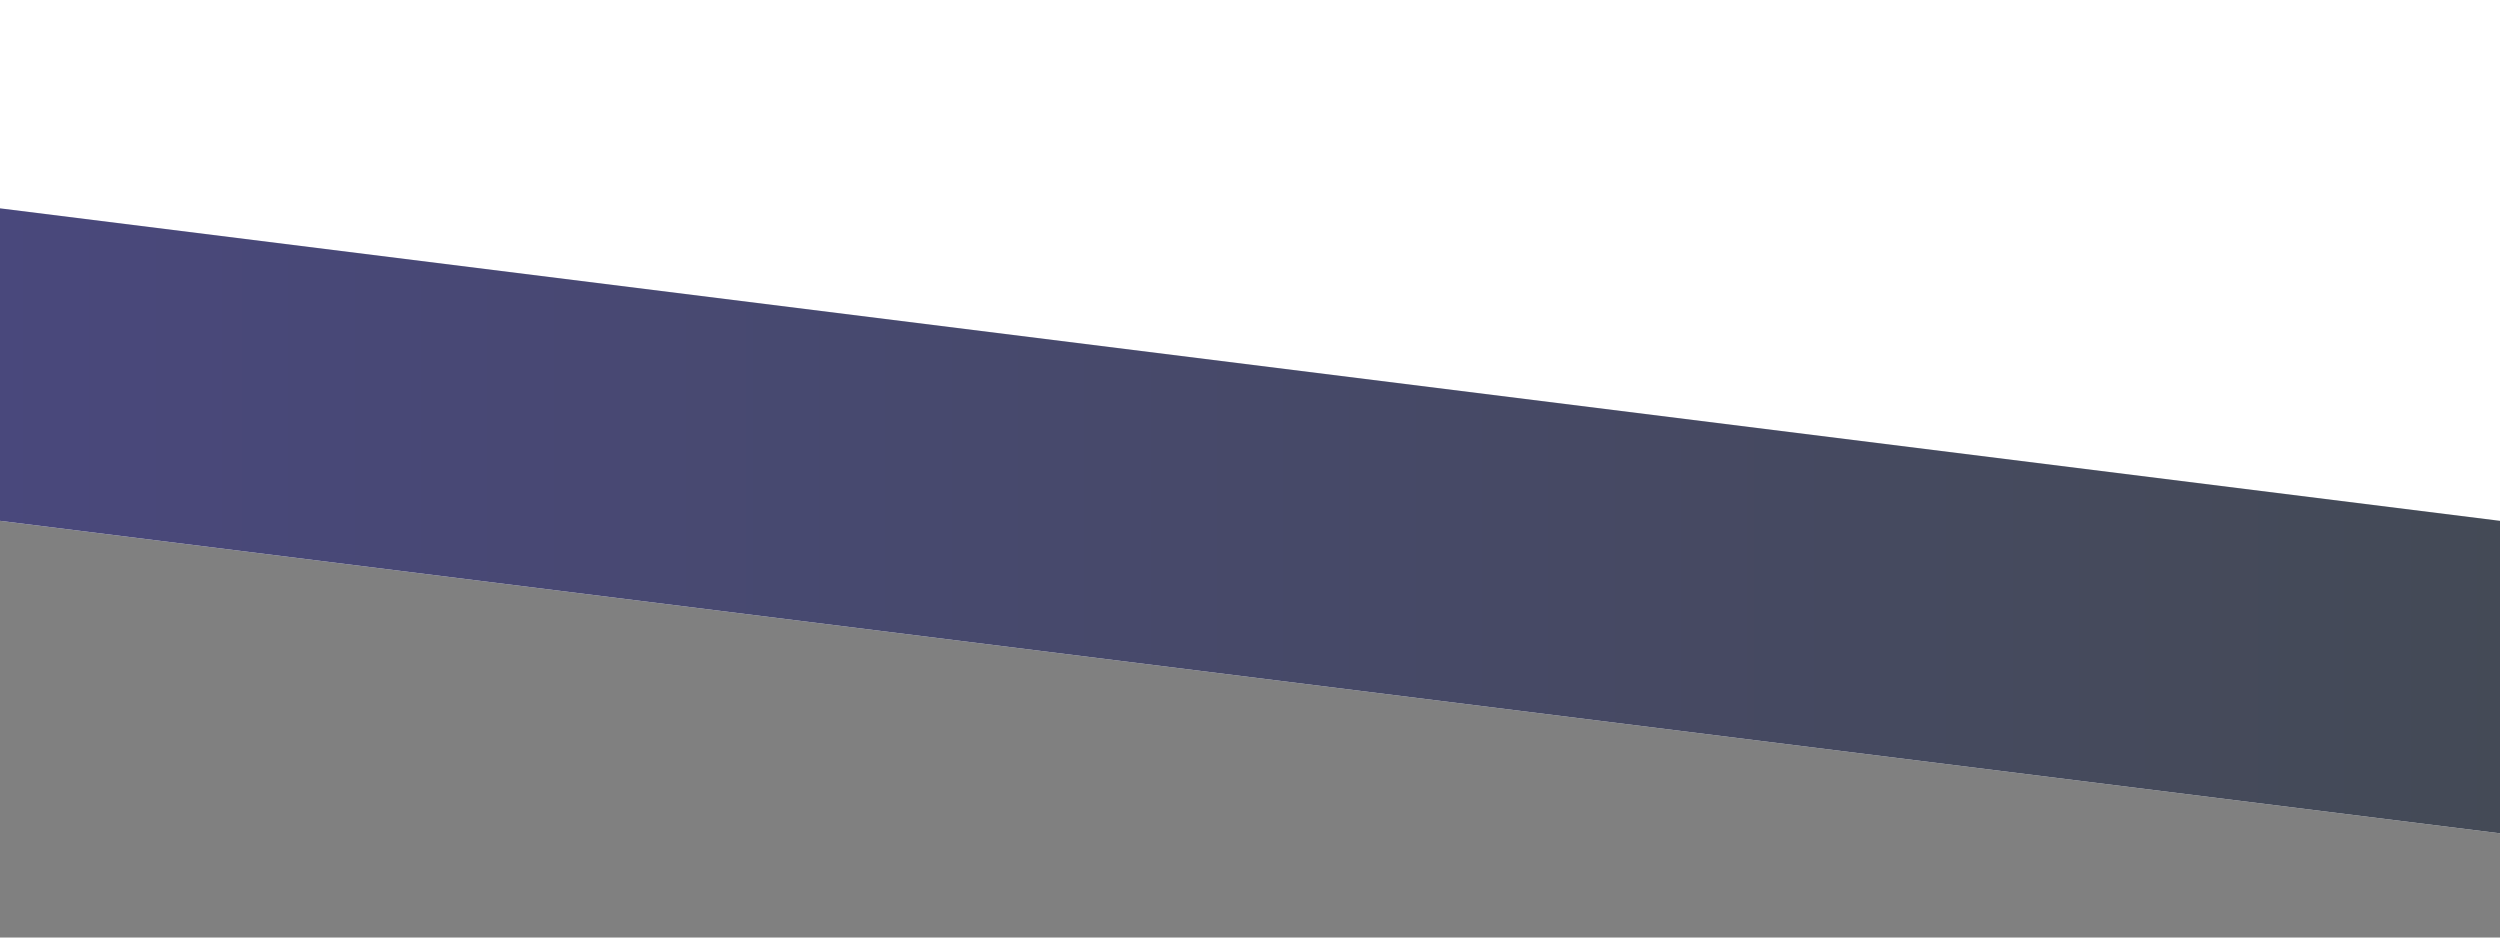 <svg width="480" height="180" version="1.1" xmlns="http://www.w3.org/2000/svg">
  <rect width="100%" height="100%" fill="#808080" stroke="none"/>
  <defs>
    <linearGradient id="g">
      <stop offset="0%" stop-color="#49487c"/>
      <stop offset="100%" stop-color="#444a56"/>
    </linearGradient>
  </defs>
  <polygon points="0,0 0,100 480,160 480,0" style="fill: white"/>
  <polygon points="0,40 480,100 480,160 0,100" style="fill: url(#g)"/>
</svg>

